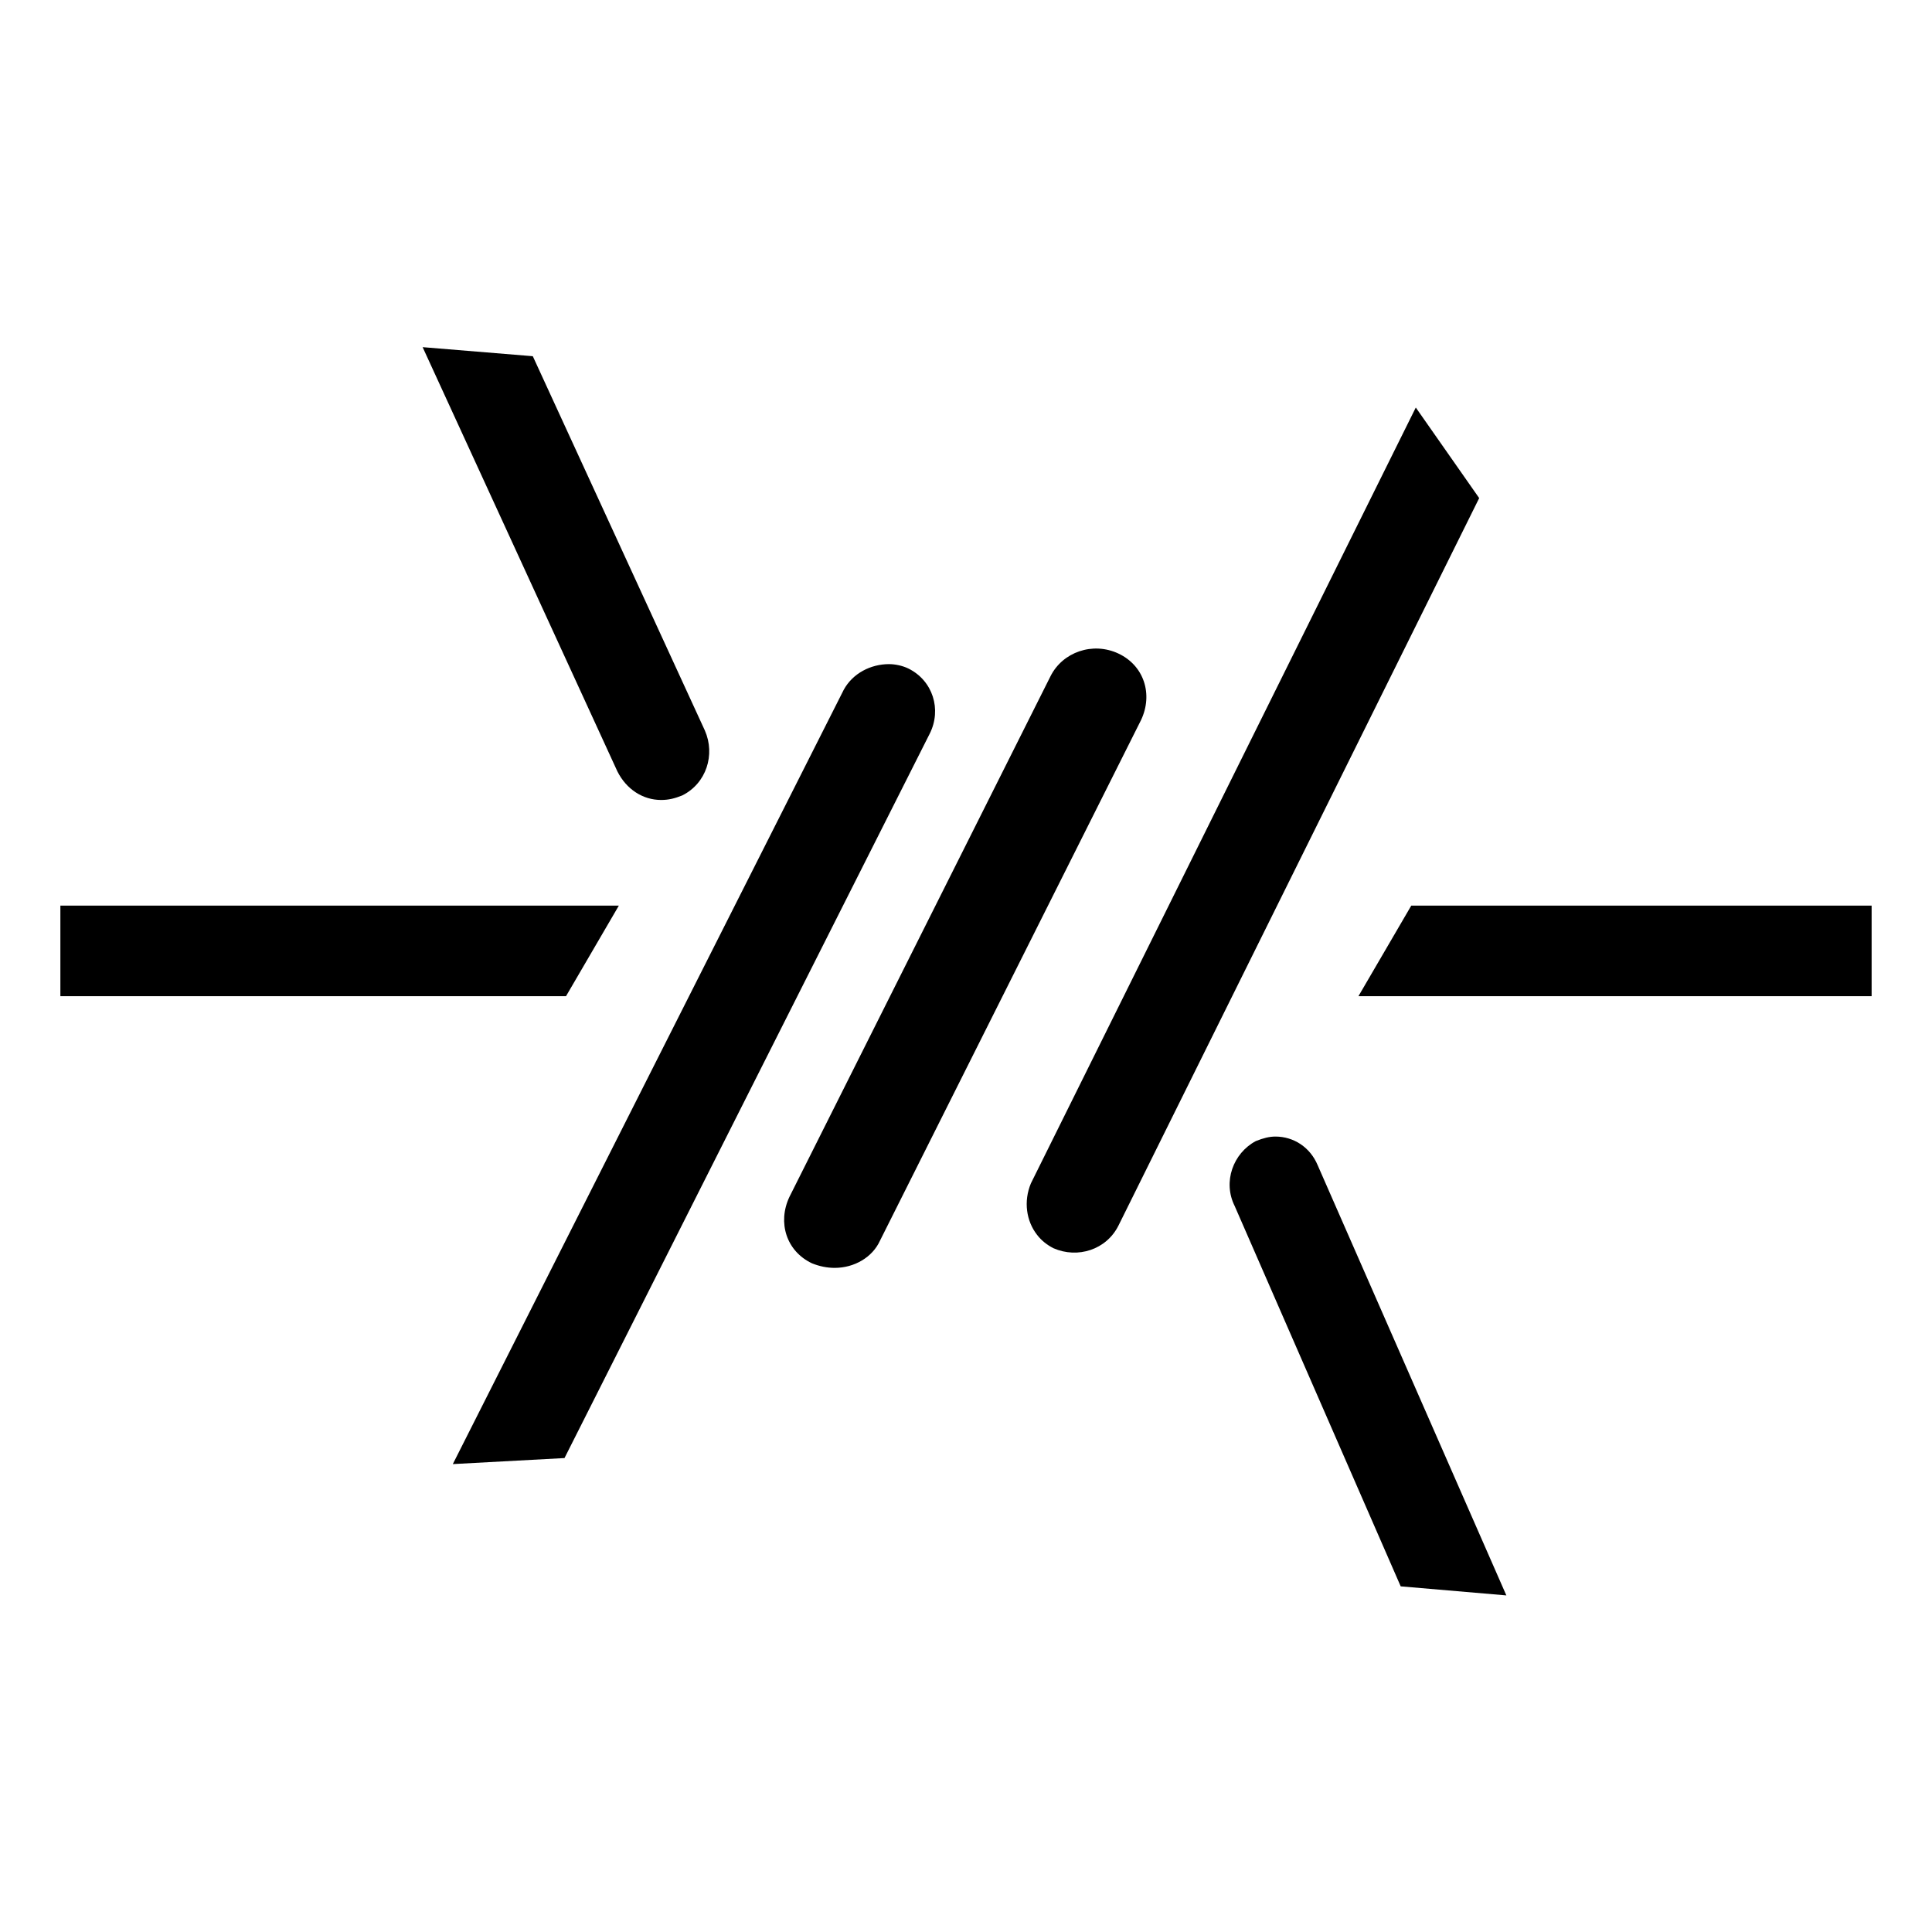 <?xml version="1.0" encoding="UTF-8"?>
<svg width="128px" height="128px" viewBox="0 0 128 128" version="1.1" xmlns="http://www.w3.org/2000/svg" xmlns:xlink="http://www.w3.org/1999/xlink">
    <title>Graphic elements / Icons / Flat icons / Generic / Deterrence Technology</title>
    <g id="Graphic-elements-/-Icons-/-Flat-icons-/-Generic-/-Deterrence-Technology" stroke="none" stroke-width="1" fill="none" fill-rule="evenodd">
        <g id="Deterrence-technology" transform="translate(4, 23)" fill="#000000" fill-rule="nonzero">
            <path d="M51.3,61 C50.8,61 50.3,60.9 49.8,60.7 C48.1,59.9 47.5,58 48.3,56.3 L65.6,21.8 C66.4,20.2 68.4,19.5 70.1,20.3 C71.8,21.1 72.4,23 71.6,24.7 L54.3,59.2 C53.8,60.3 52.6,61 51.3,61" id="Fill-1"></path>
            <path d="M39.8,30 C38.6,30 37.5,29.3 36.9,28.1 L24,0 L31.3,0.6 L42.7,25.4 C43.4,27 42.8,28.9 41.2,29.7 C40.7,29.9 40.3,30 39.8,30" id="Fill-3"></path>
            <g id="Group-7" transform="translate(77, 52)">
                <path d="M3.5,0.3 C4.7,0.3 5.8,1 6.3,2.2 L18.8,30.7 L11.8,30.1 L0.8,4.9 C0,3.3 0.7,1.4 2.2,0.6 C2.7,0.4 3.1,0.3 3.5,0.3" id="Fill-5"></path>
            </g>
            <path d="M64.3,55.4 L89.8,4 L94,10 L70.1,58.2 C69.3,59.8 67.4,60.4 65.8,59.7 C65.4,59.5 65,59.2 64.7,58.8 C64,57.9 63.8,56.6 64.3,55.4 Z" id="Fill-8"></path>
            <path d="M54.9,21 C53.7,21 52.5,21.6 51.9,22.7 L26,74 L33.4,73.6 L57.6,25.6 C58.4,24 57.8,22.1 56.2,21.3 C55.8,21.1 55.3,21 54.9,21" id="Fill-10"></path>
            <polygon id="Fill-12" points="33.5 43 0 43 0 37 37 37"></polygon>
            <polygon id="Fill-14" points="120 43 86 43 89.5 37 120 37"></polygon>
        </g>
    </g>
</svg>